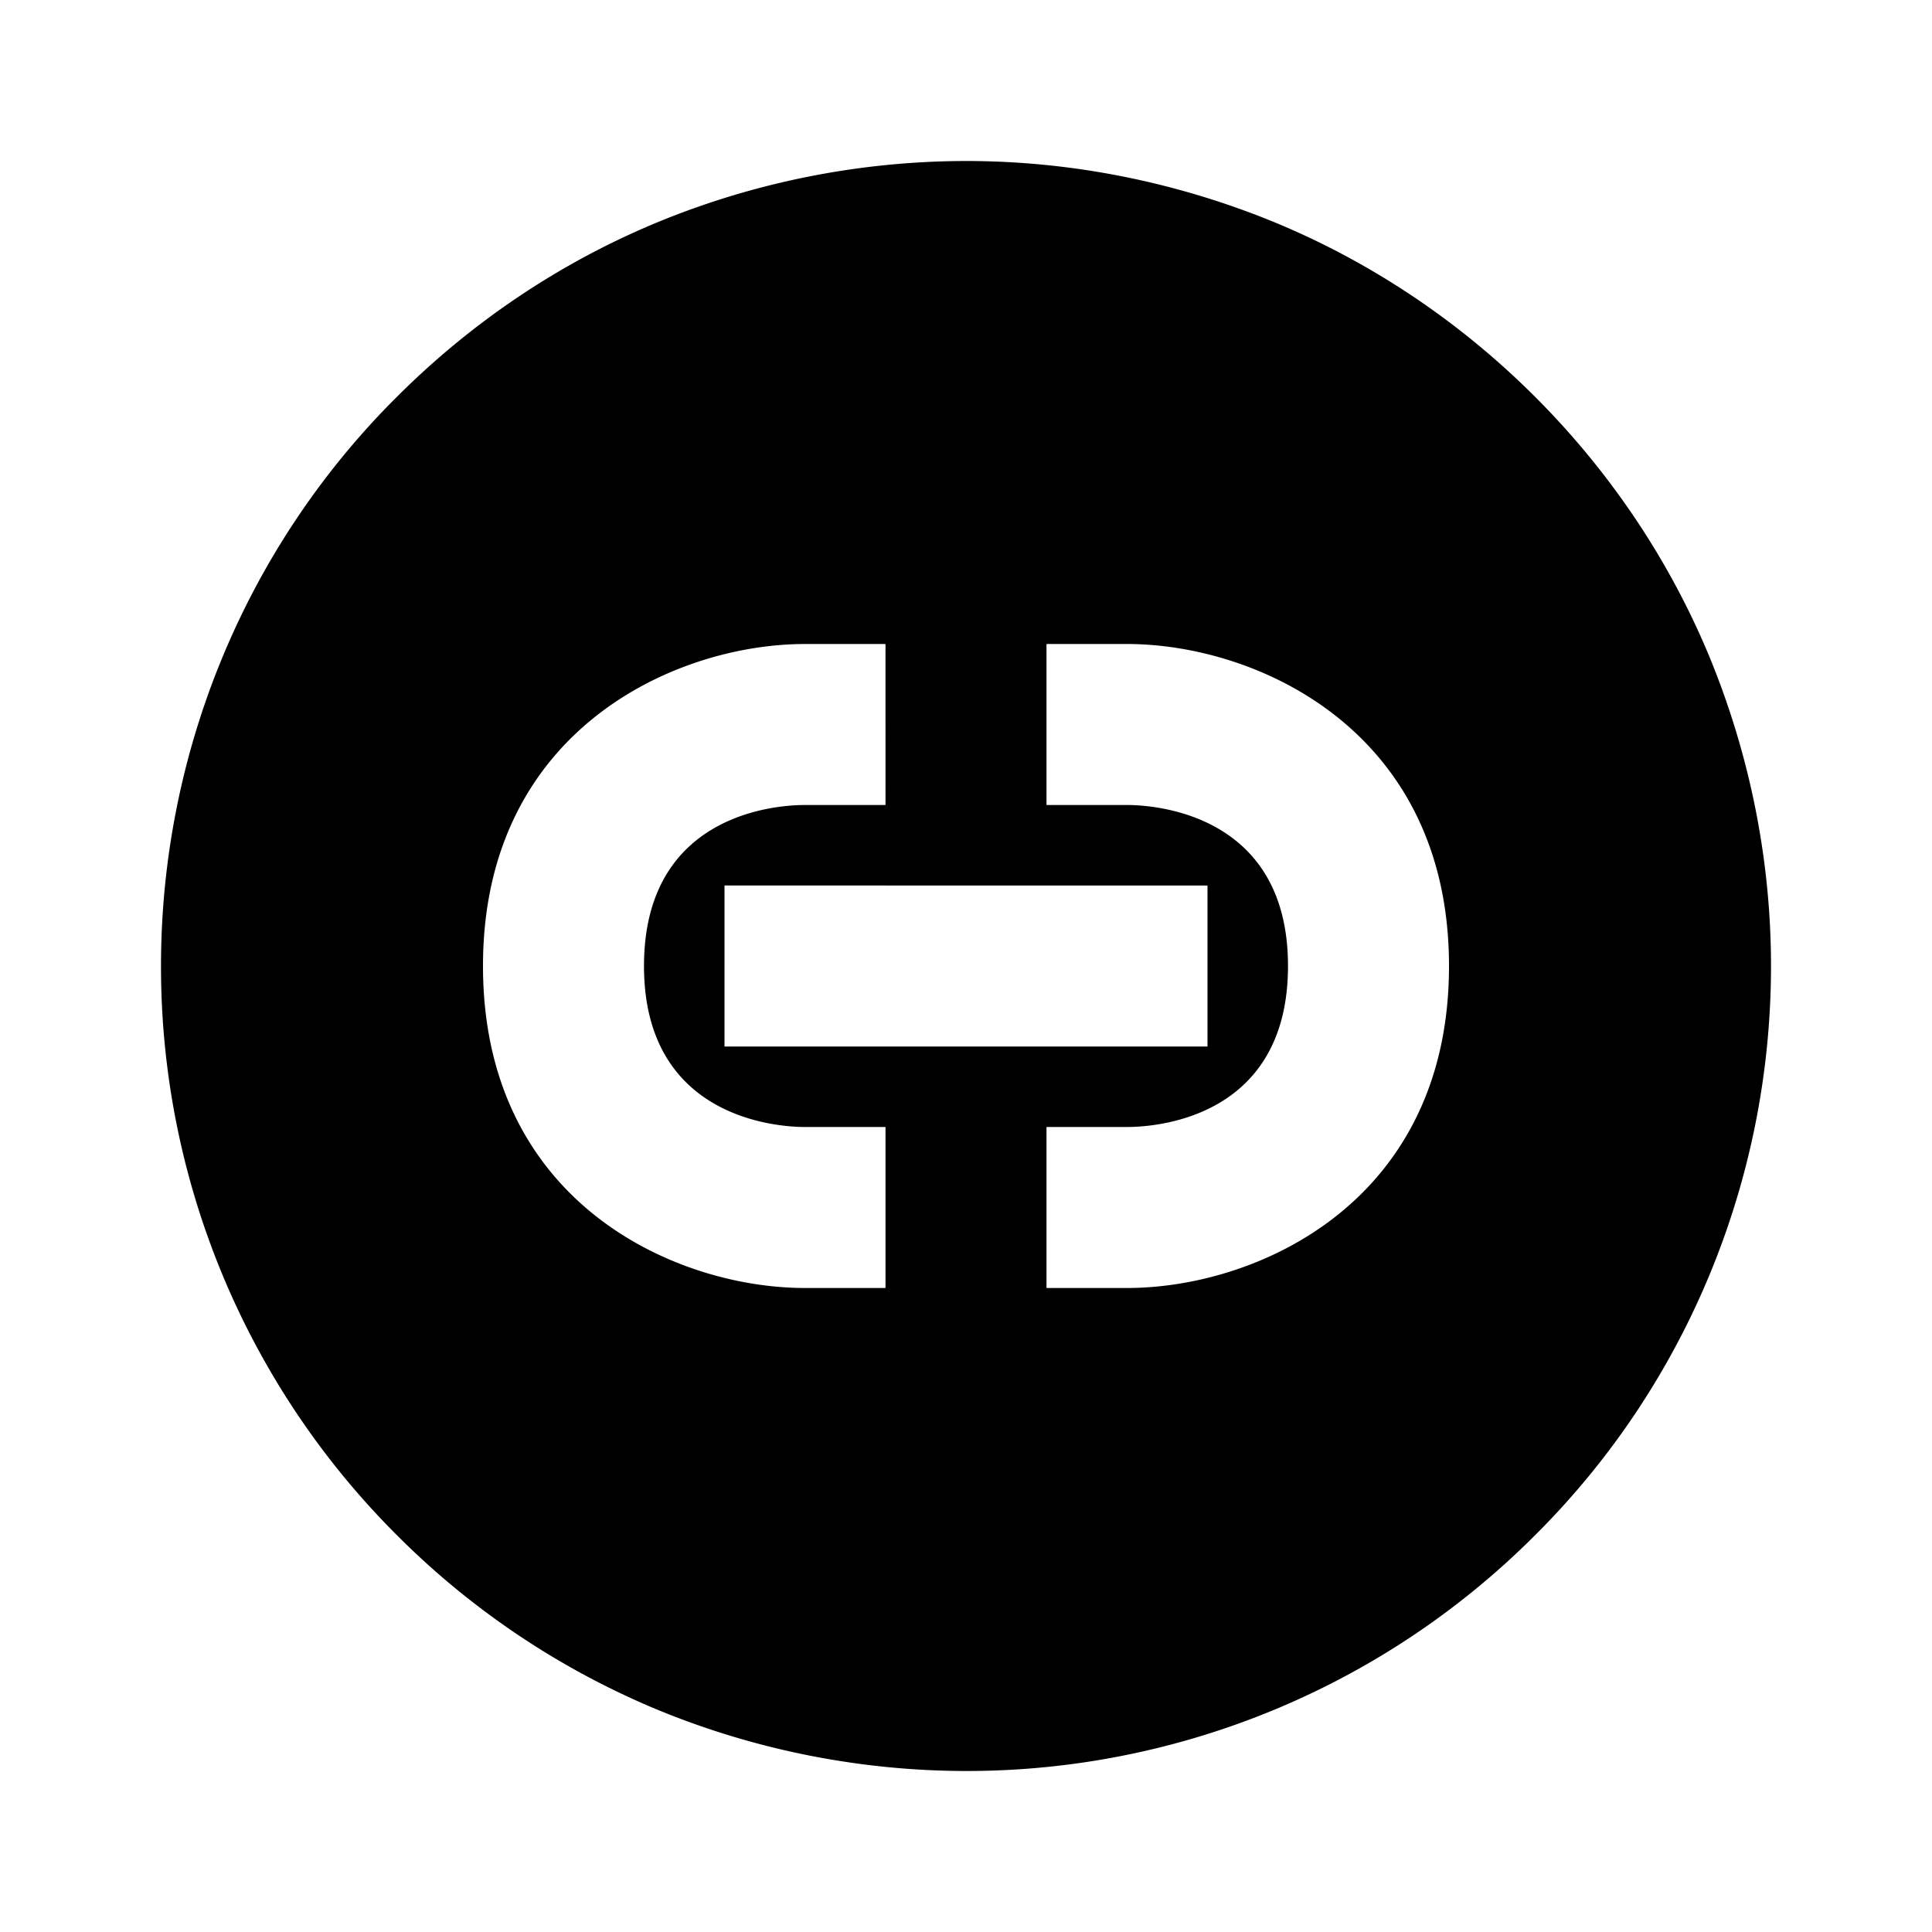 <svg xmlns="http://www.w3.org/2000/svg" viewBox="0 0 24 24"><path d="M8.17 2.76A10.1 10.1 0 0 1 12 2c1.31 0 2.61.26 3.83.76 1.21.5 2.31 1.24 3.24 2.17.93.93 1.67 2.03 2.17 3.24.5 1.22.76 2.52.76 3.83 0 2.65-1.05 5.2-2.93 7.07A9.974 9.974 0 0 1 12 22a10.1 10.1 0 0 1-3.83-.76 9.975 9.975 0 0 1-3.24-2.17A9.974 9.974 0 0 1 2 12c0-2.65 1.05-5.2 2.93-7.07.93-.93 2.03-1.67 3.24-2.17M10 16h1v-2h-1c-.33 0-2-.1-2-2 0-1.83 1.54-2 2-2h1V8h-1c-1.61 0-4 1.07-4 4 0 2.94 2.39 4 4 4m3 0h1c1.61 0 4-1.06 4-4 0-2.93-2.39-4-4-4h-1v2h1c.33 0 2 .1 2 2 0 1.83-1.54 2-2 2h-1zm-4-3h6v-2H9z"/></svg>